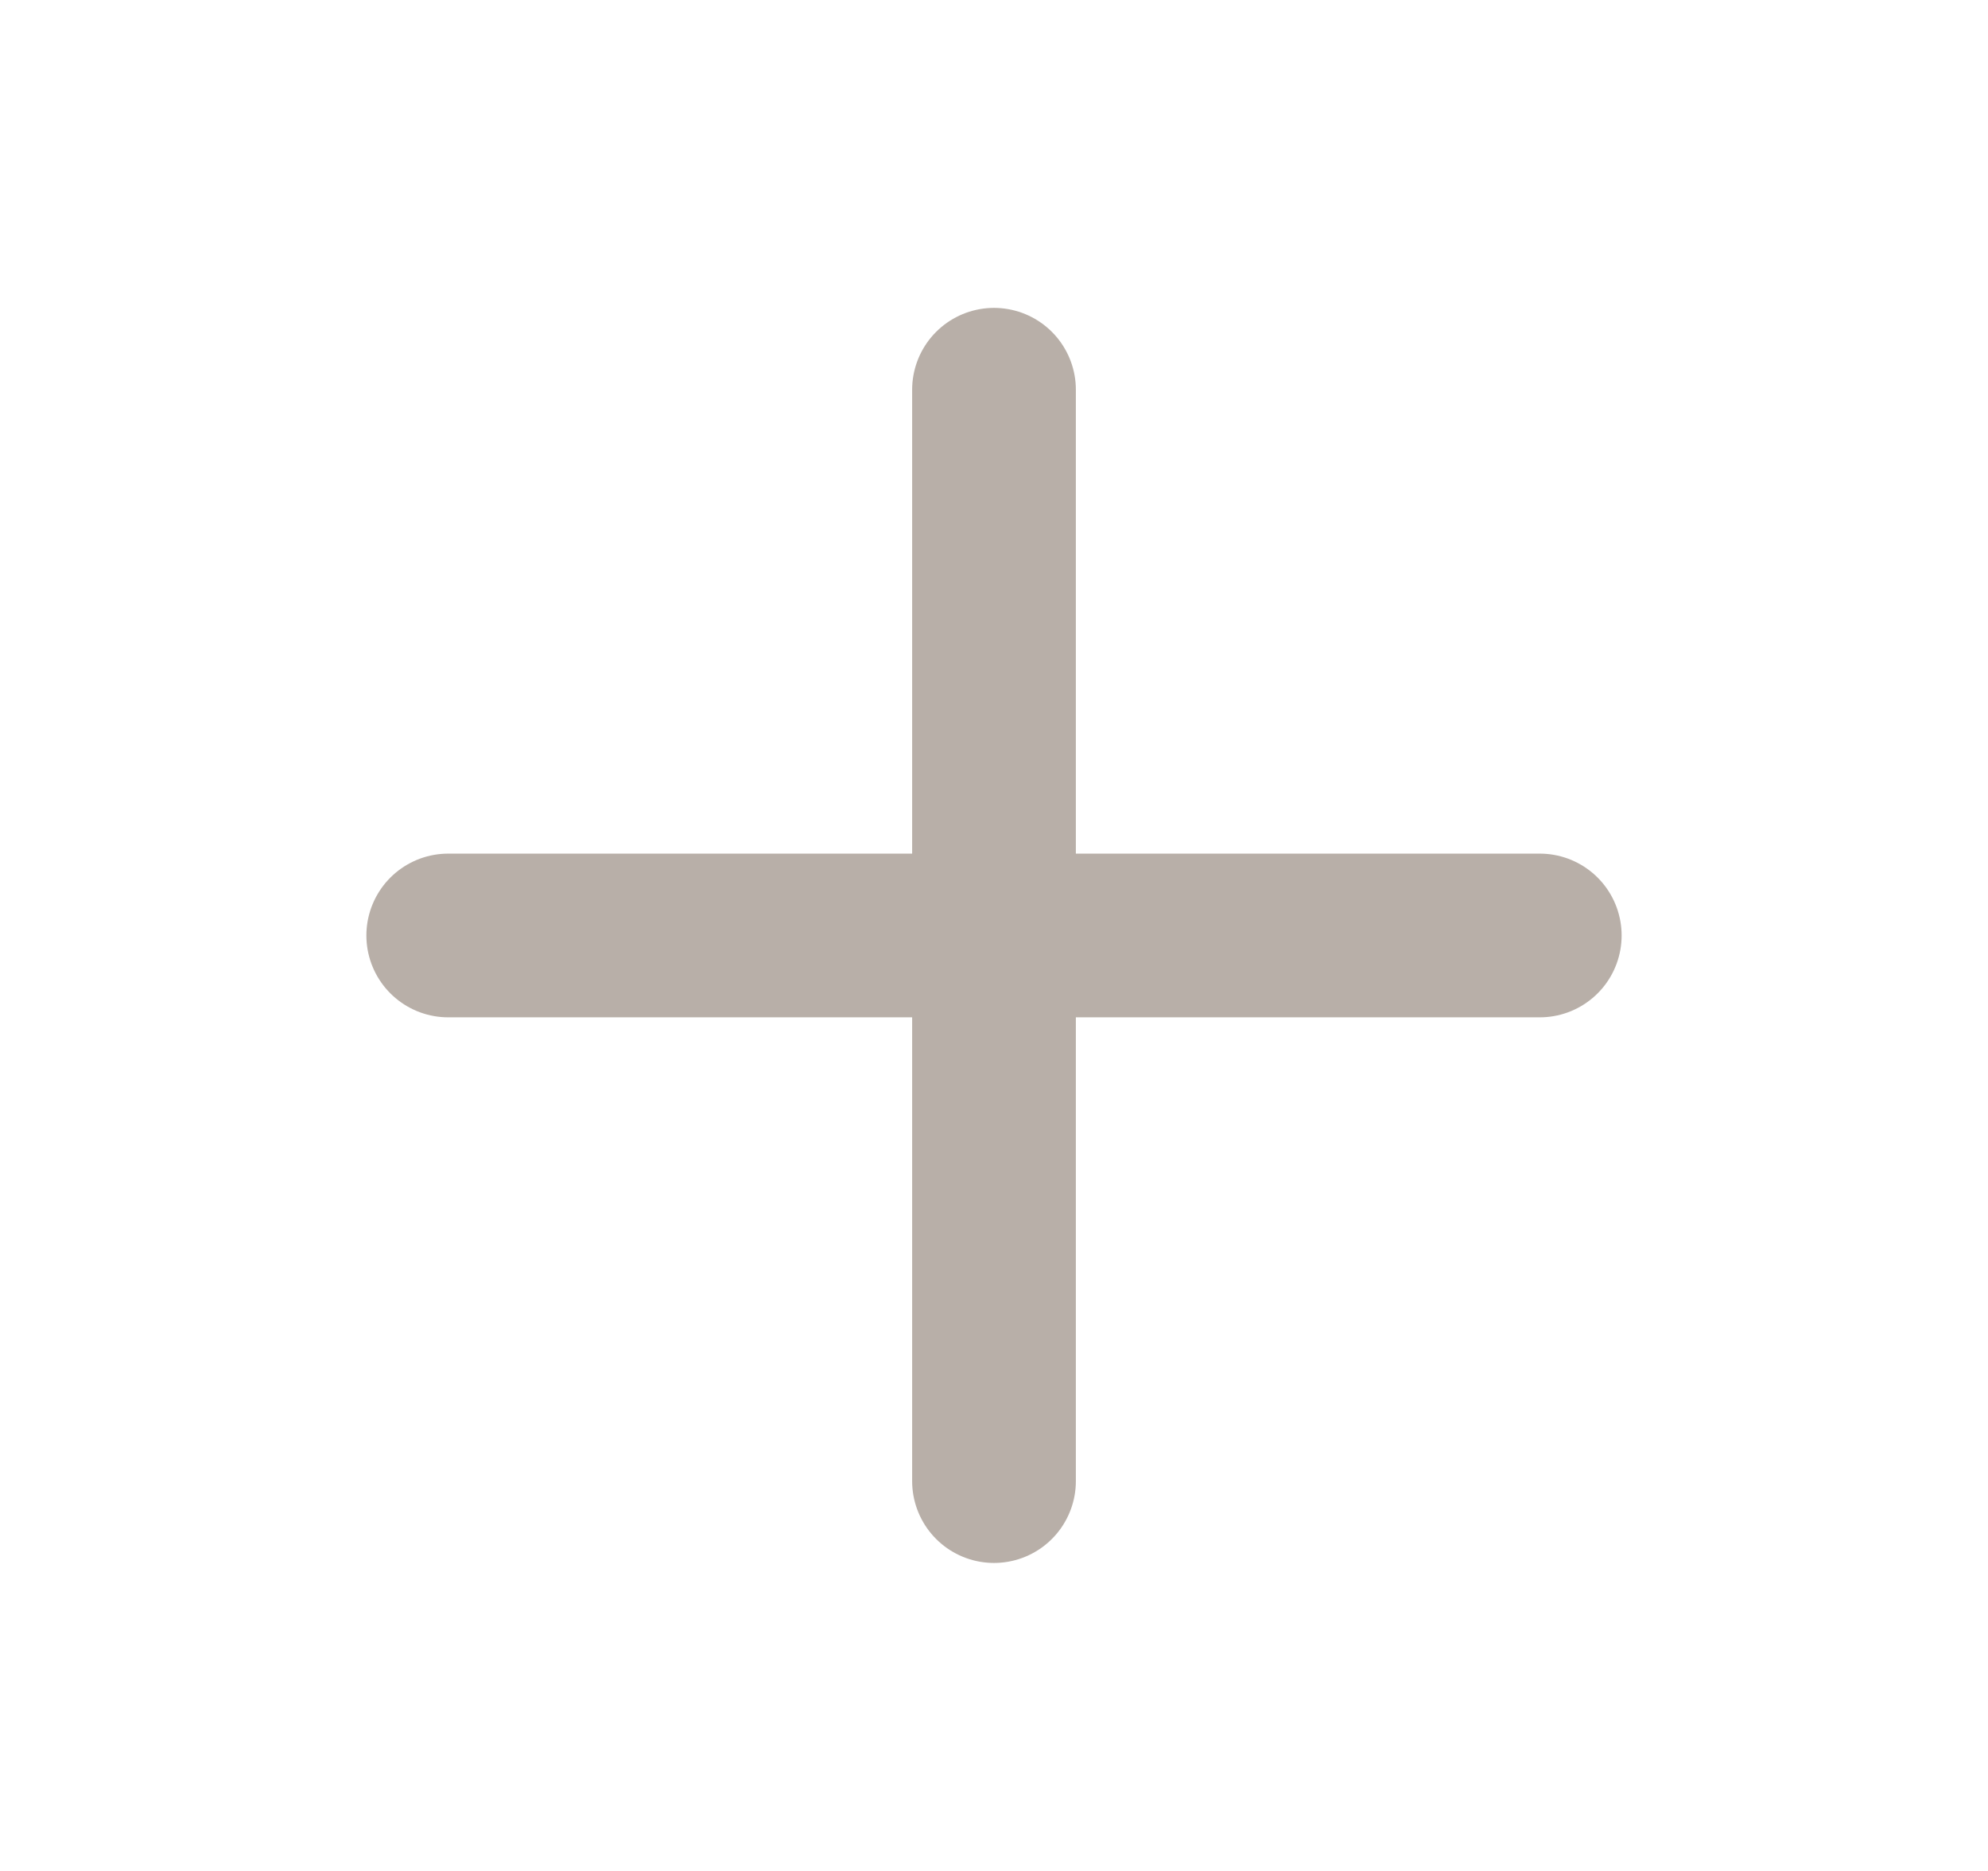 <svg width="17" height="16" viewBox="0 0 17 16" fill="none" xmlns="http://www.w3.org/2000/svg">
<path d="M3.833 8H13.167M8.5 3.333V12.666" stroke="#B8AFA8" stroke-width="1.4" stroke-linecap="round" stroke-linejoin="round"/>
</svg>
